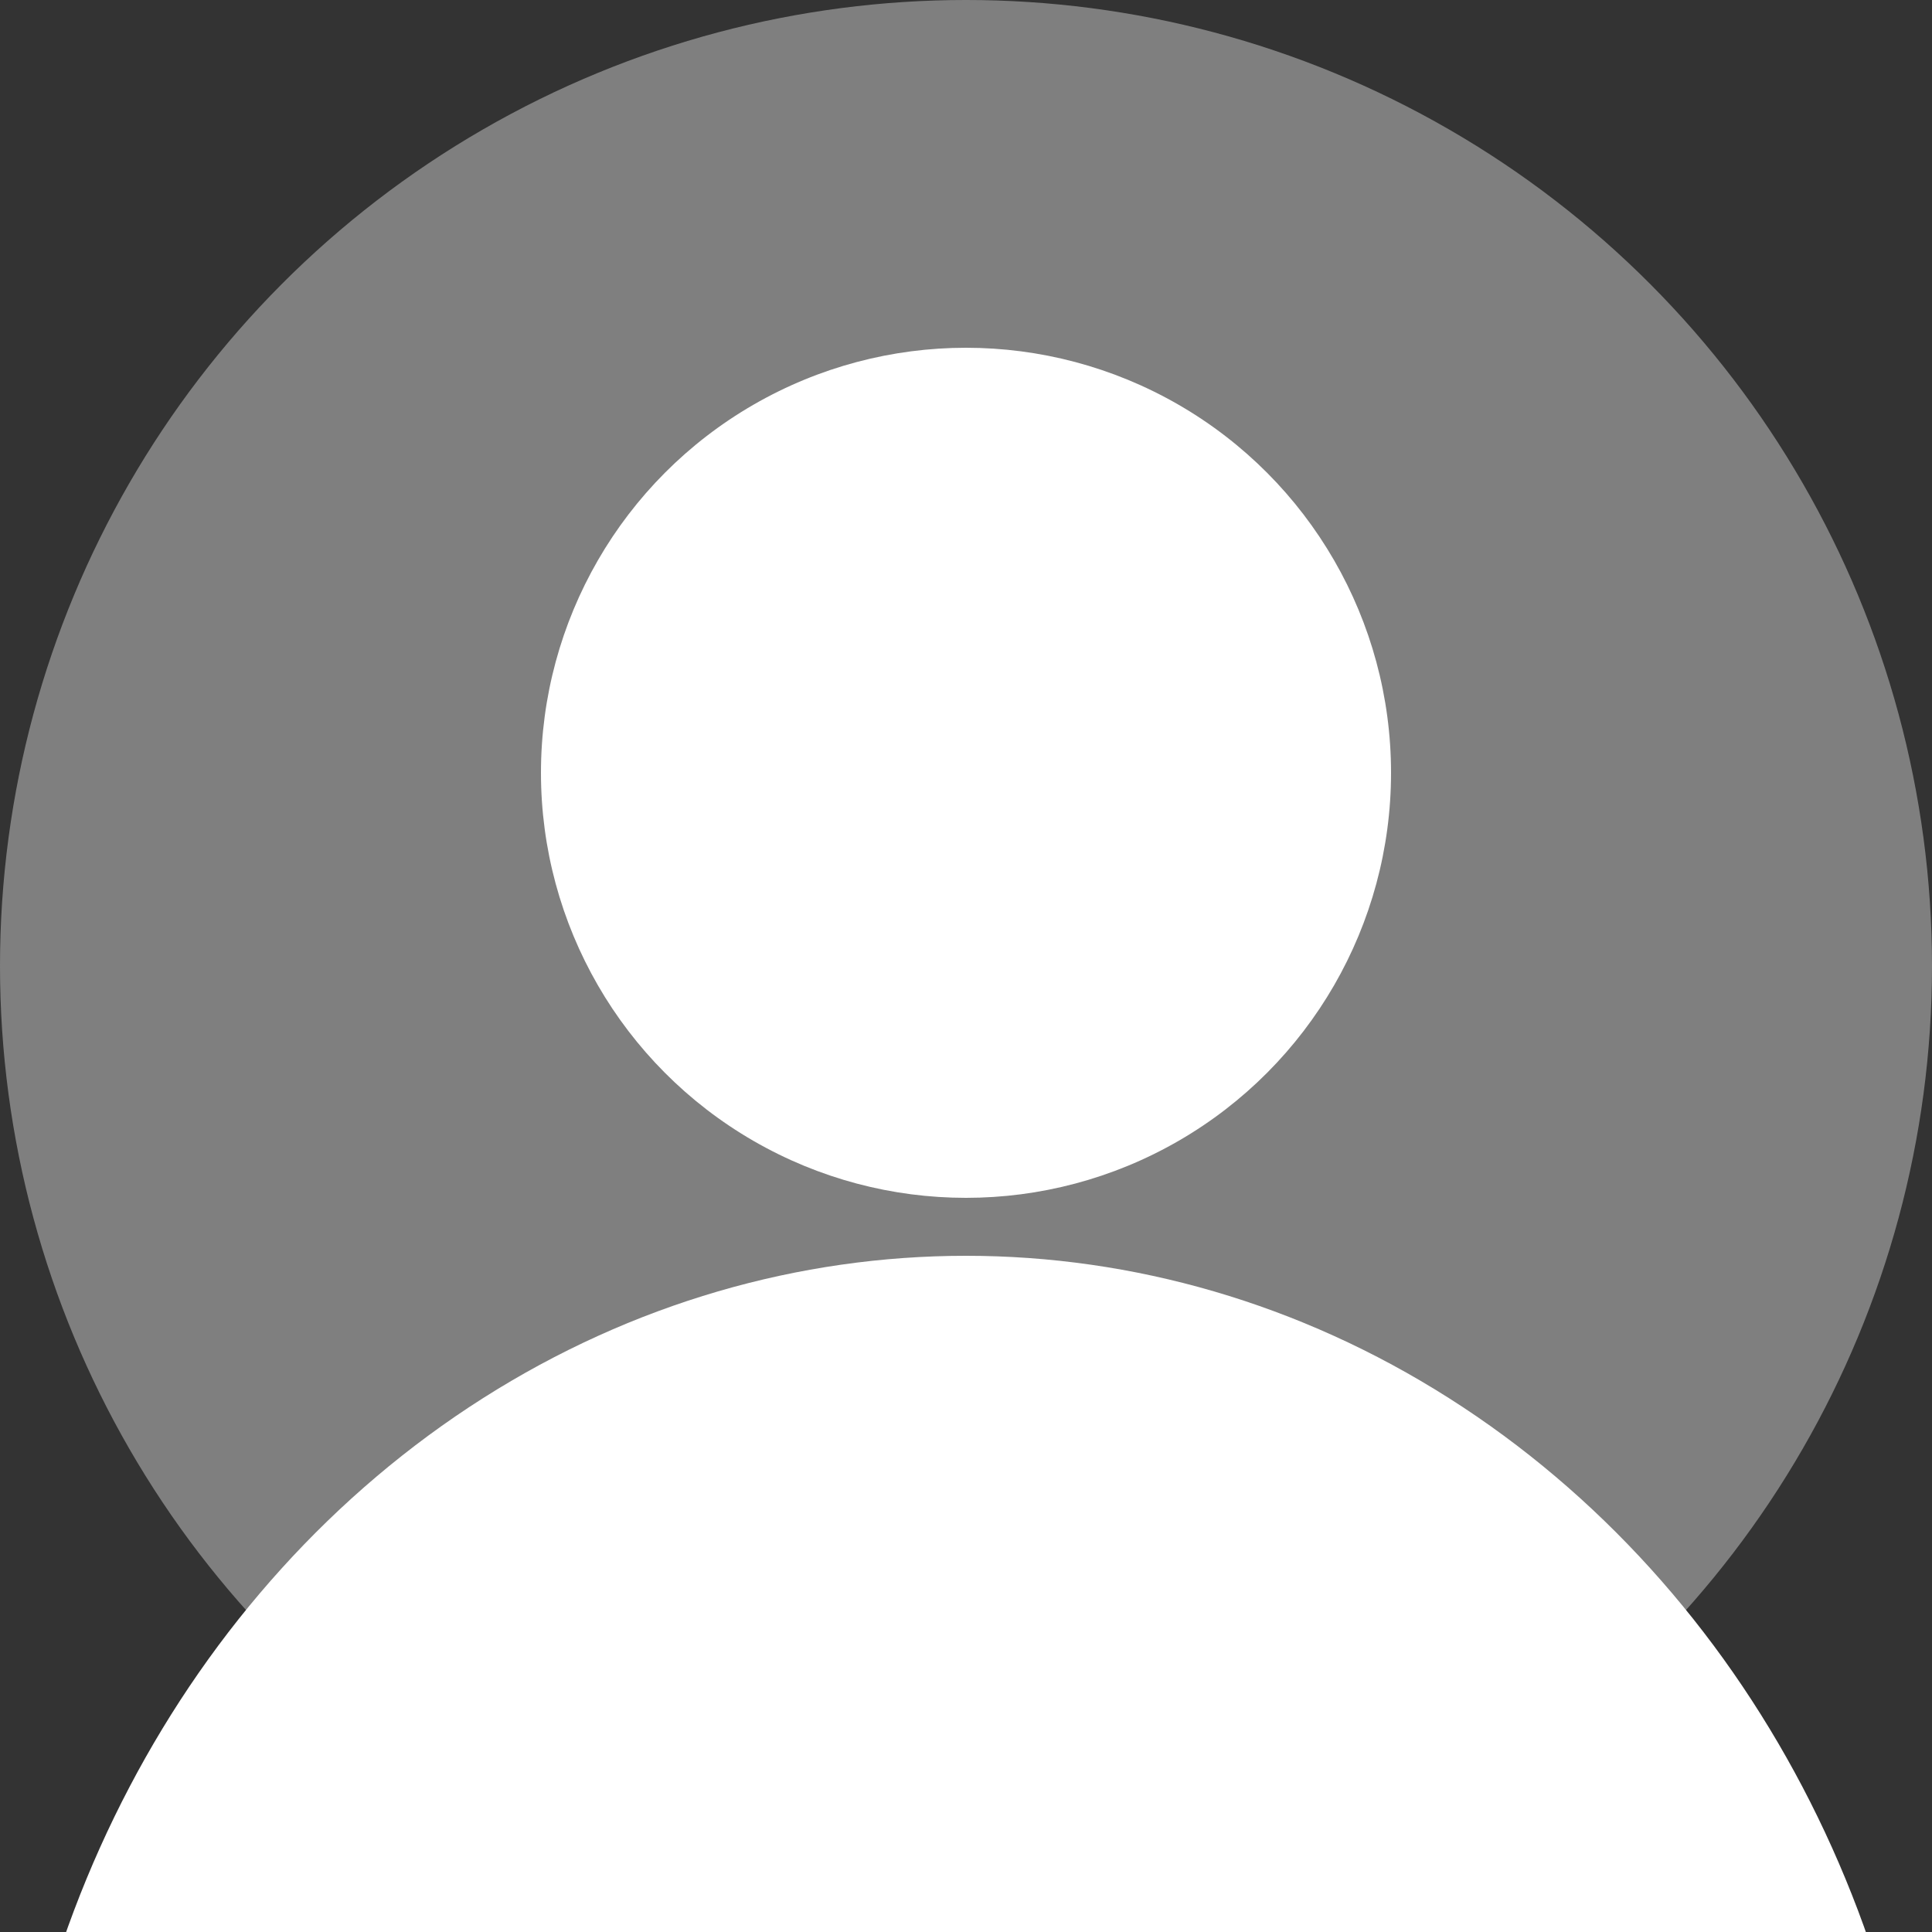 <svg xmlns="http://www.w3.org/2000/svg" width="100%" height="100%" viewBox="0 0 100 100"><rect x="0" y="0" width="100" height="100" fill="#333333" stroke="none"/><circle cx="50" cy="50" style="fill: rgb(127,127,127);" r="50"/><circle cx="50" cy="40" style="fill: white;" r="22" /><ellipse cx="50" cy="120" style="fill:white;" rx="50" ry="55"/></svg>
